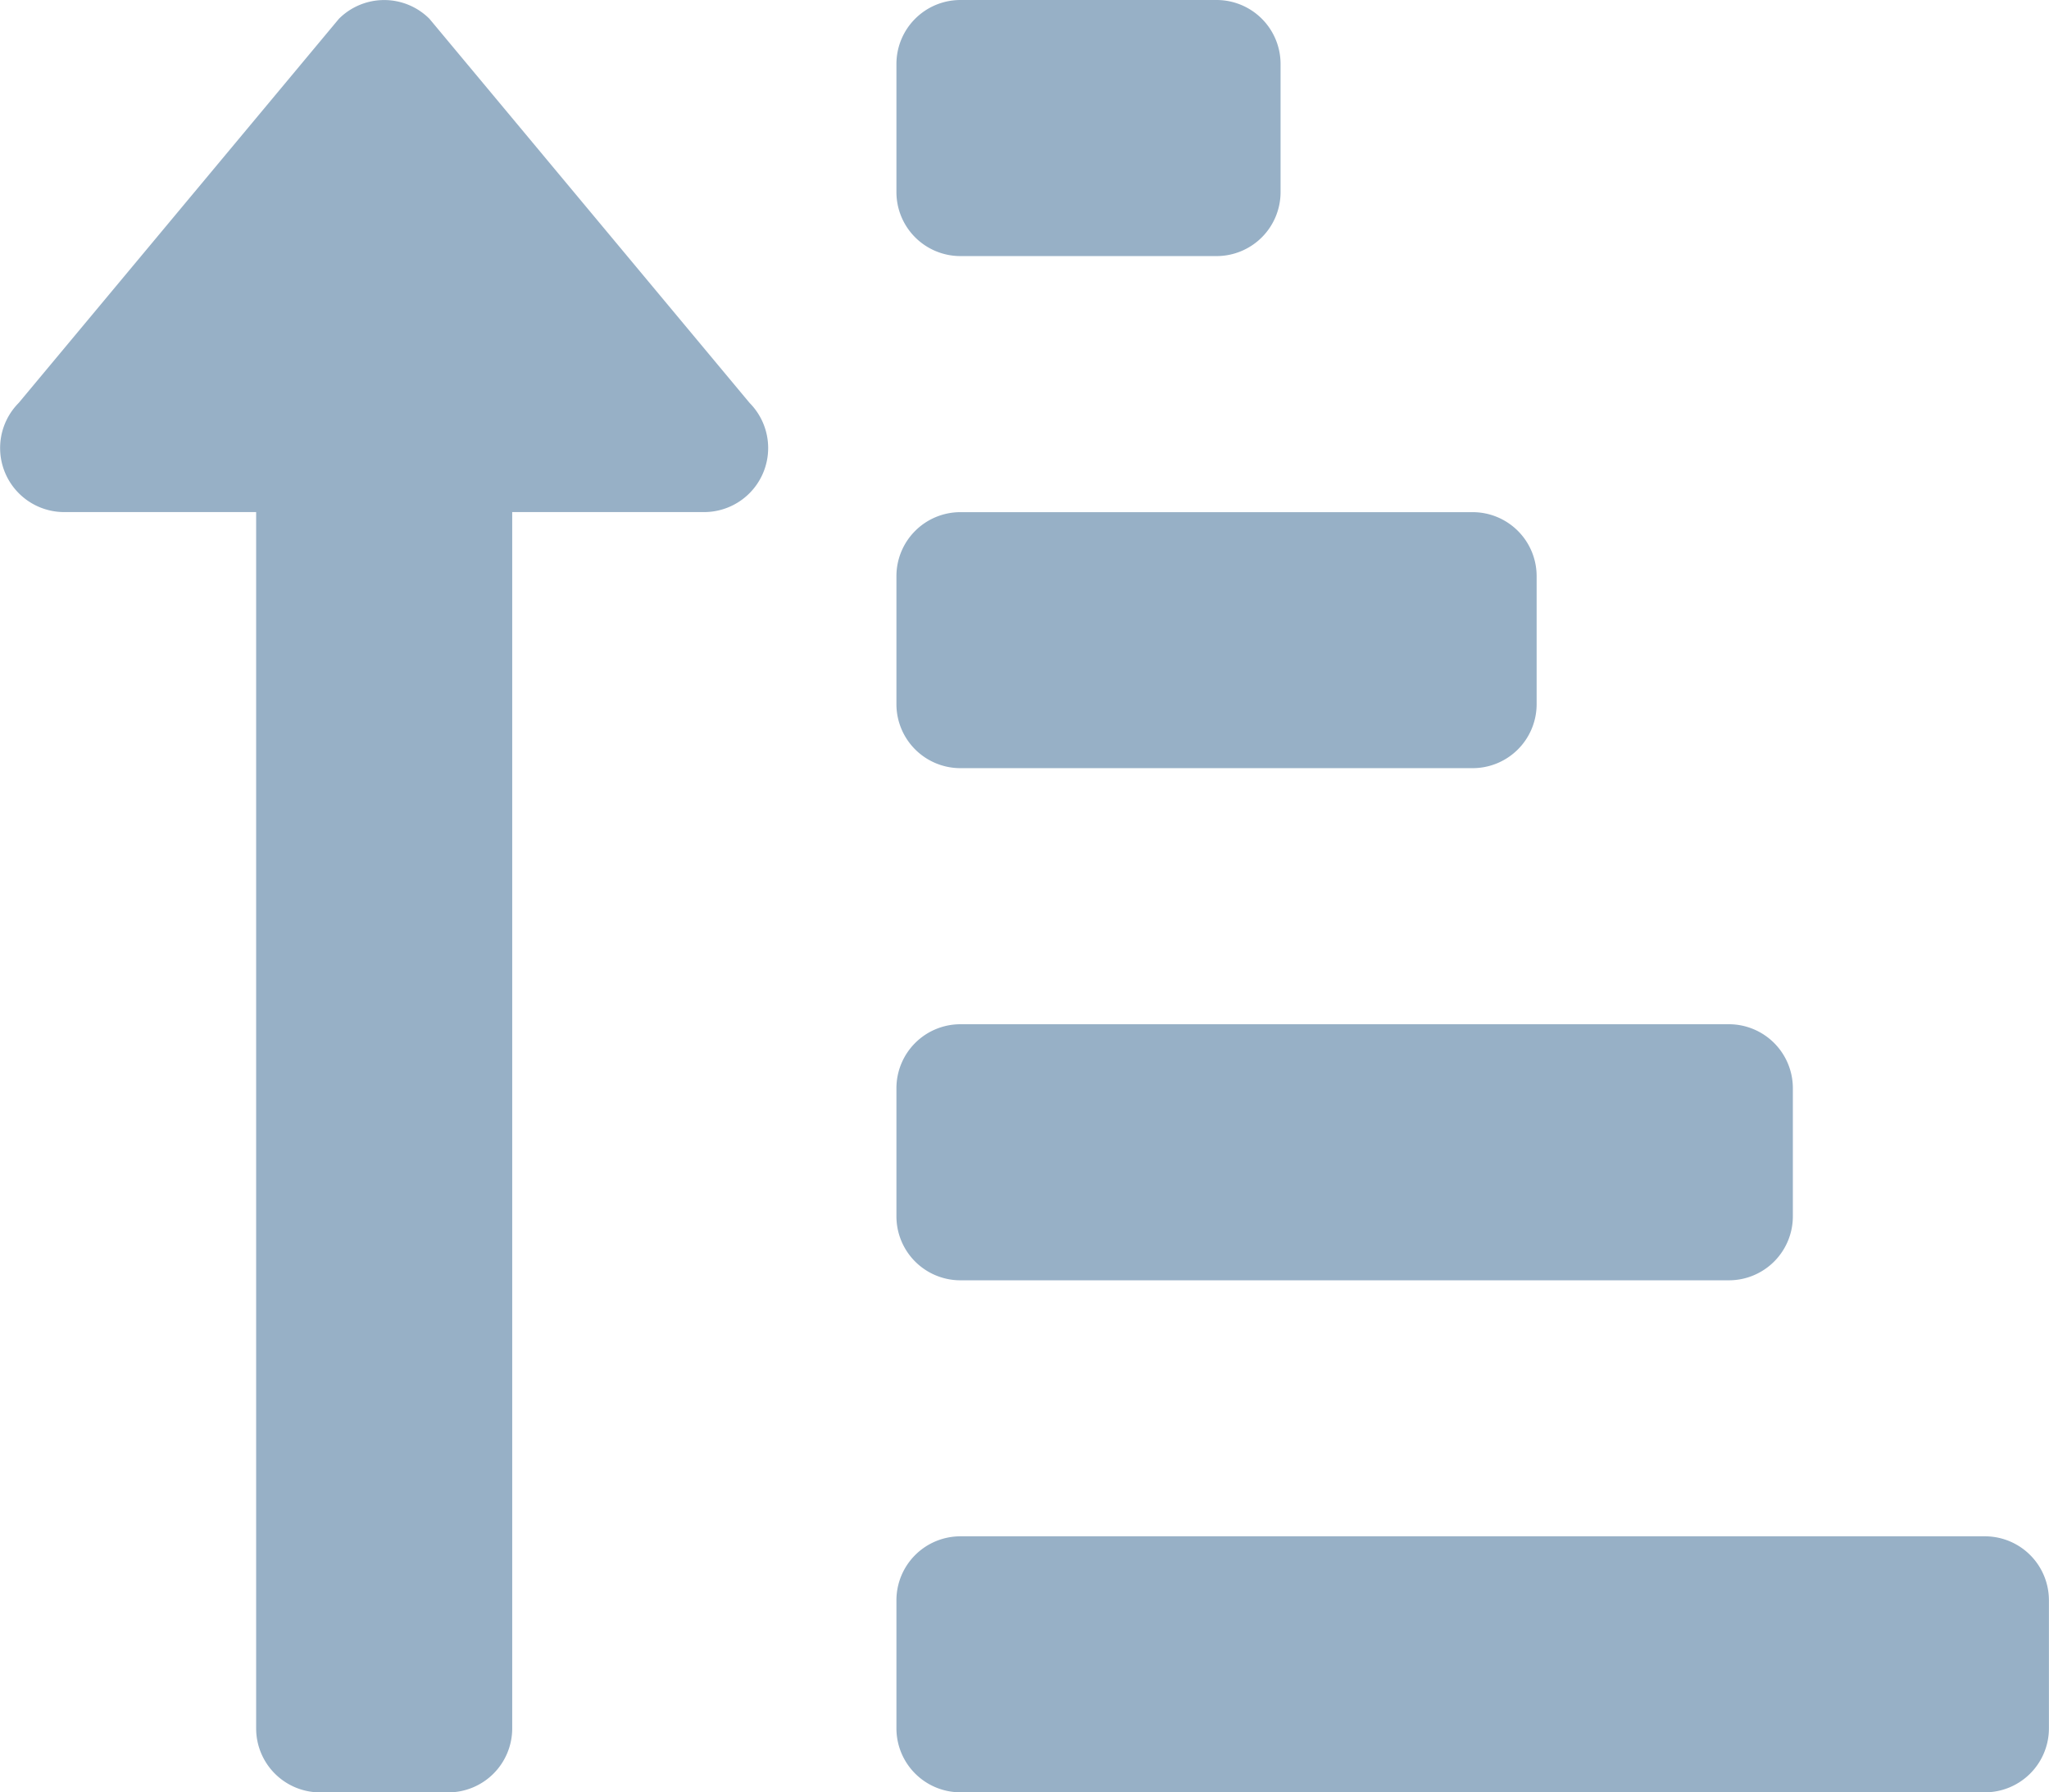 <svg xmlns="http://www.w3.org/2000/svg" id="Icon_awesome-sort-amount-up-alt" width="26.286" height="23" data-name="Icon awesome-sort-amount-up-alt" viewBox="0 0 26.286 23">
    <path id="Icon_awesome-sort-amount-up-alt-2" fill="#97b0c6" d="M12.321 5.536h3.286a.821.821 0 0 0 .821-.821V3.071a.821.821 0 0 0-.821-.821h-3.286a.821.821 0 0 0-.821.821v1.643a.821.821 0 0 0 .821.822zm0 6.571h6.571a.821.821 0 0 0 .821-.821V9.643a.821.821 0 0 0-.821-.821h-6.571a.821.821 0 0 0-.821.821v1.643a.821.821 0 0 0 .821.821zm13.143 9.857H12.321a.821.821 0 0 0-.821.821v1.643a.821.821 0 0 0 .821.821h13.143a.821.821 0 0 0 .821-.821v-1.642a.821.821 0 0 0-.821-.822zm-13.143-3.285h9.857a.821.821 0 0 0 .822-.822v-1.643a.821.821 0 0 0-.821-.821h-9.858a.821.821 0 0 0-.821.821v1.643a.821.821 0 0 0 .821.822zM.821 8.821h2.465v15.608a.821.821 0 0 0 .821.821H5.75a.821.821 0 0 0 .821-.821V8.821h2.465a.822.822 0 0 0 .581-1.4l-4.108-4.93a.821.821 0 0 0-1.161 0L.241 7.419a.822.822 0 0 0 .58 1.402z" data-name="Icon awesome-sort-amount-up-alt" transform="translate(0 -2.25)"/>
</svg>
